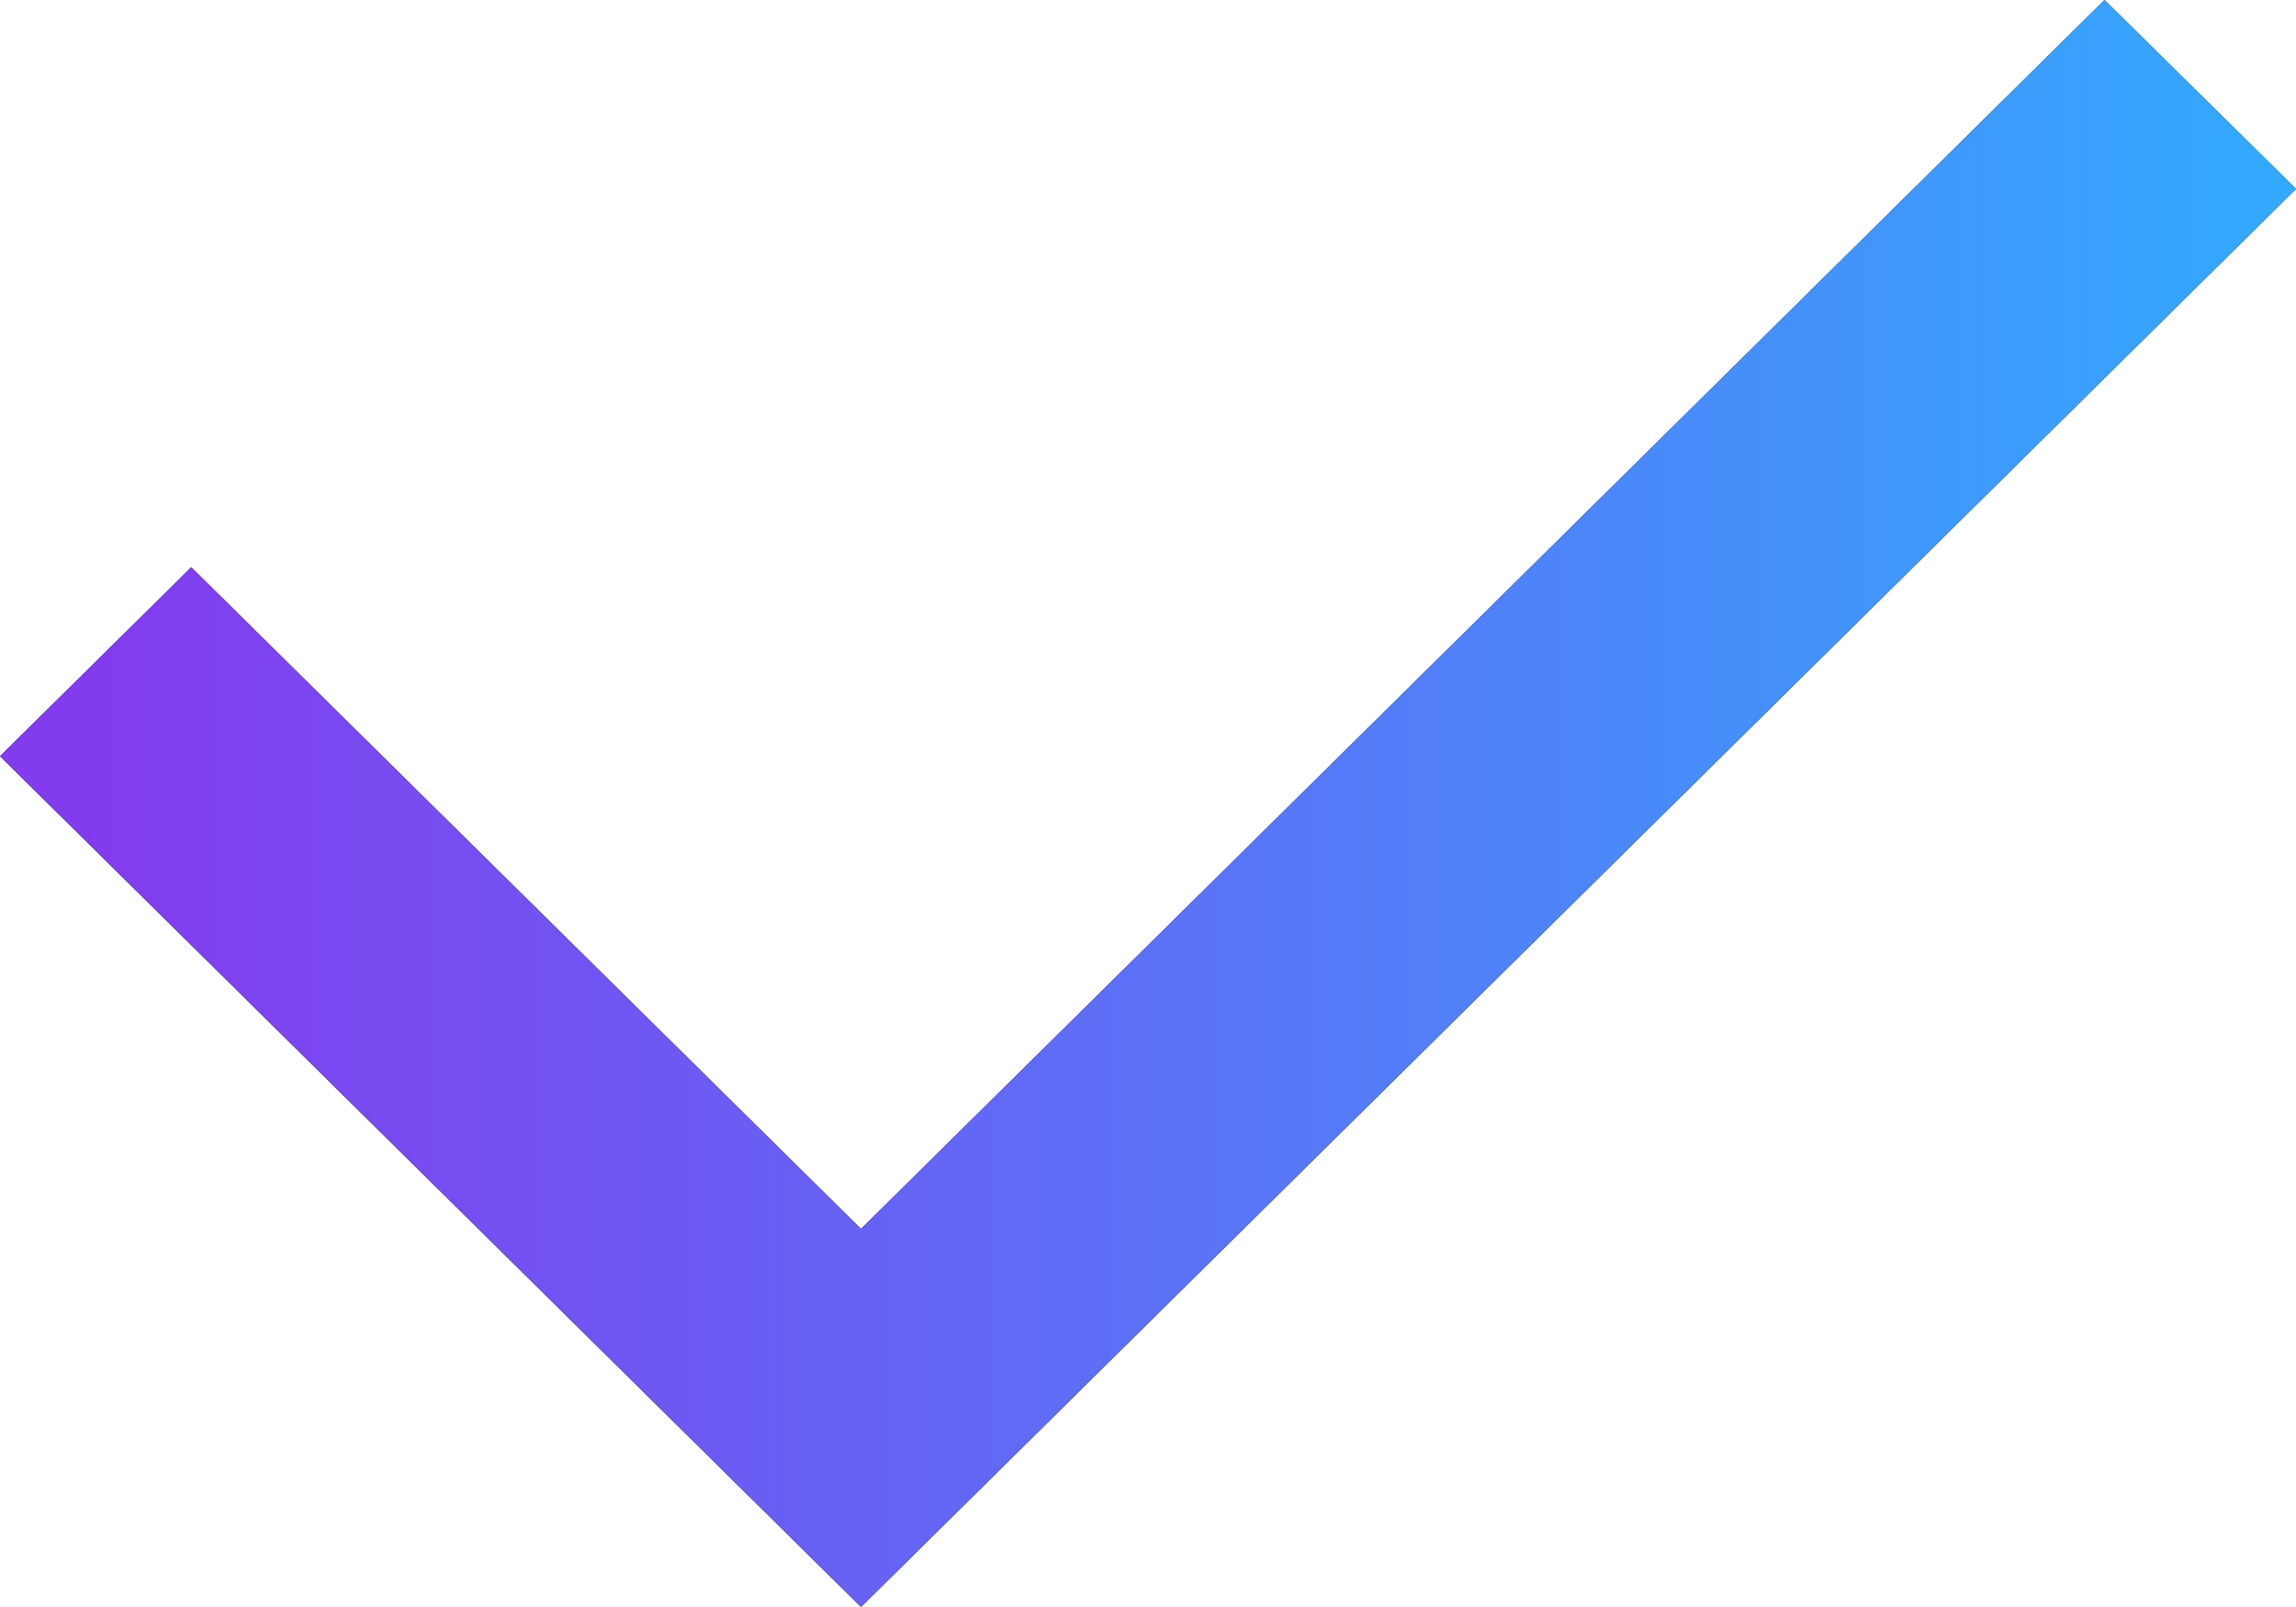 <svg width="10" height="7" viewBox="0 0 10 7" fill="none" xmlns="http://www.w3.org/2000/svg">
<path d="M3.75 5.353L9.166 0L10 0.823L3.75 7L0 3.294L0.833 2.471L3.75 5.353Z" fill="black"/>
<path d="M3.75 5.353L9.166 0L10 0.823L3.75 7L0 3.294L0.833 2.471L3.75 5.353Z" fill="url(#paint0_linear_1064_989)"/>
<defs>
<linearGradient id="paint0_linear_1064_989" x1="-3.28" y1="4.234" x2="10.423" y2="4.234" gradientUnits="userSpaceOnUse">
<stop offset="0.266" stop-color="#833BEE"/>
<stop offset="1" stop-color="#2EAFFF"/>
</linearGradient>
</defs>
</svg>
